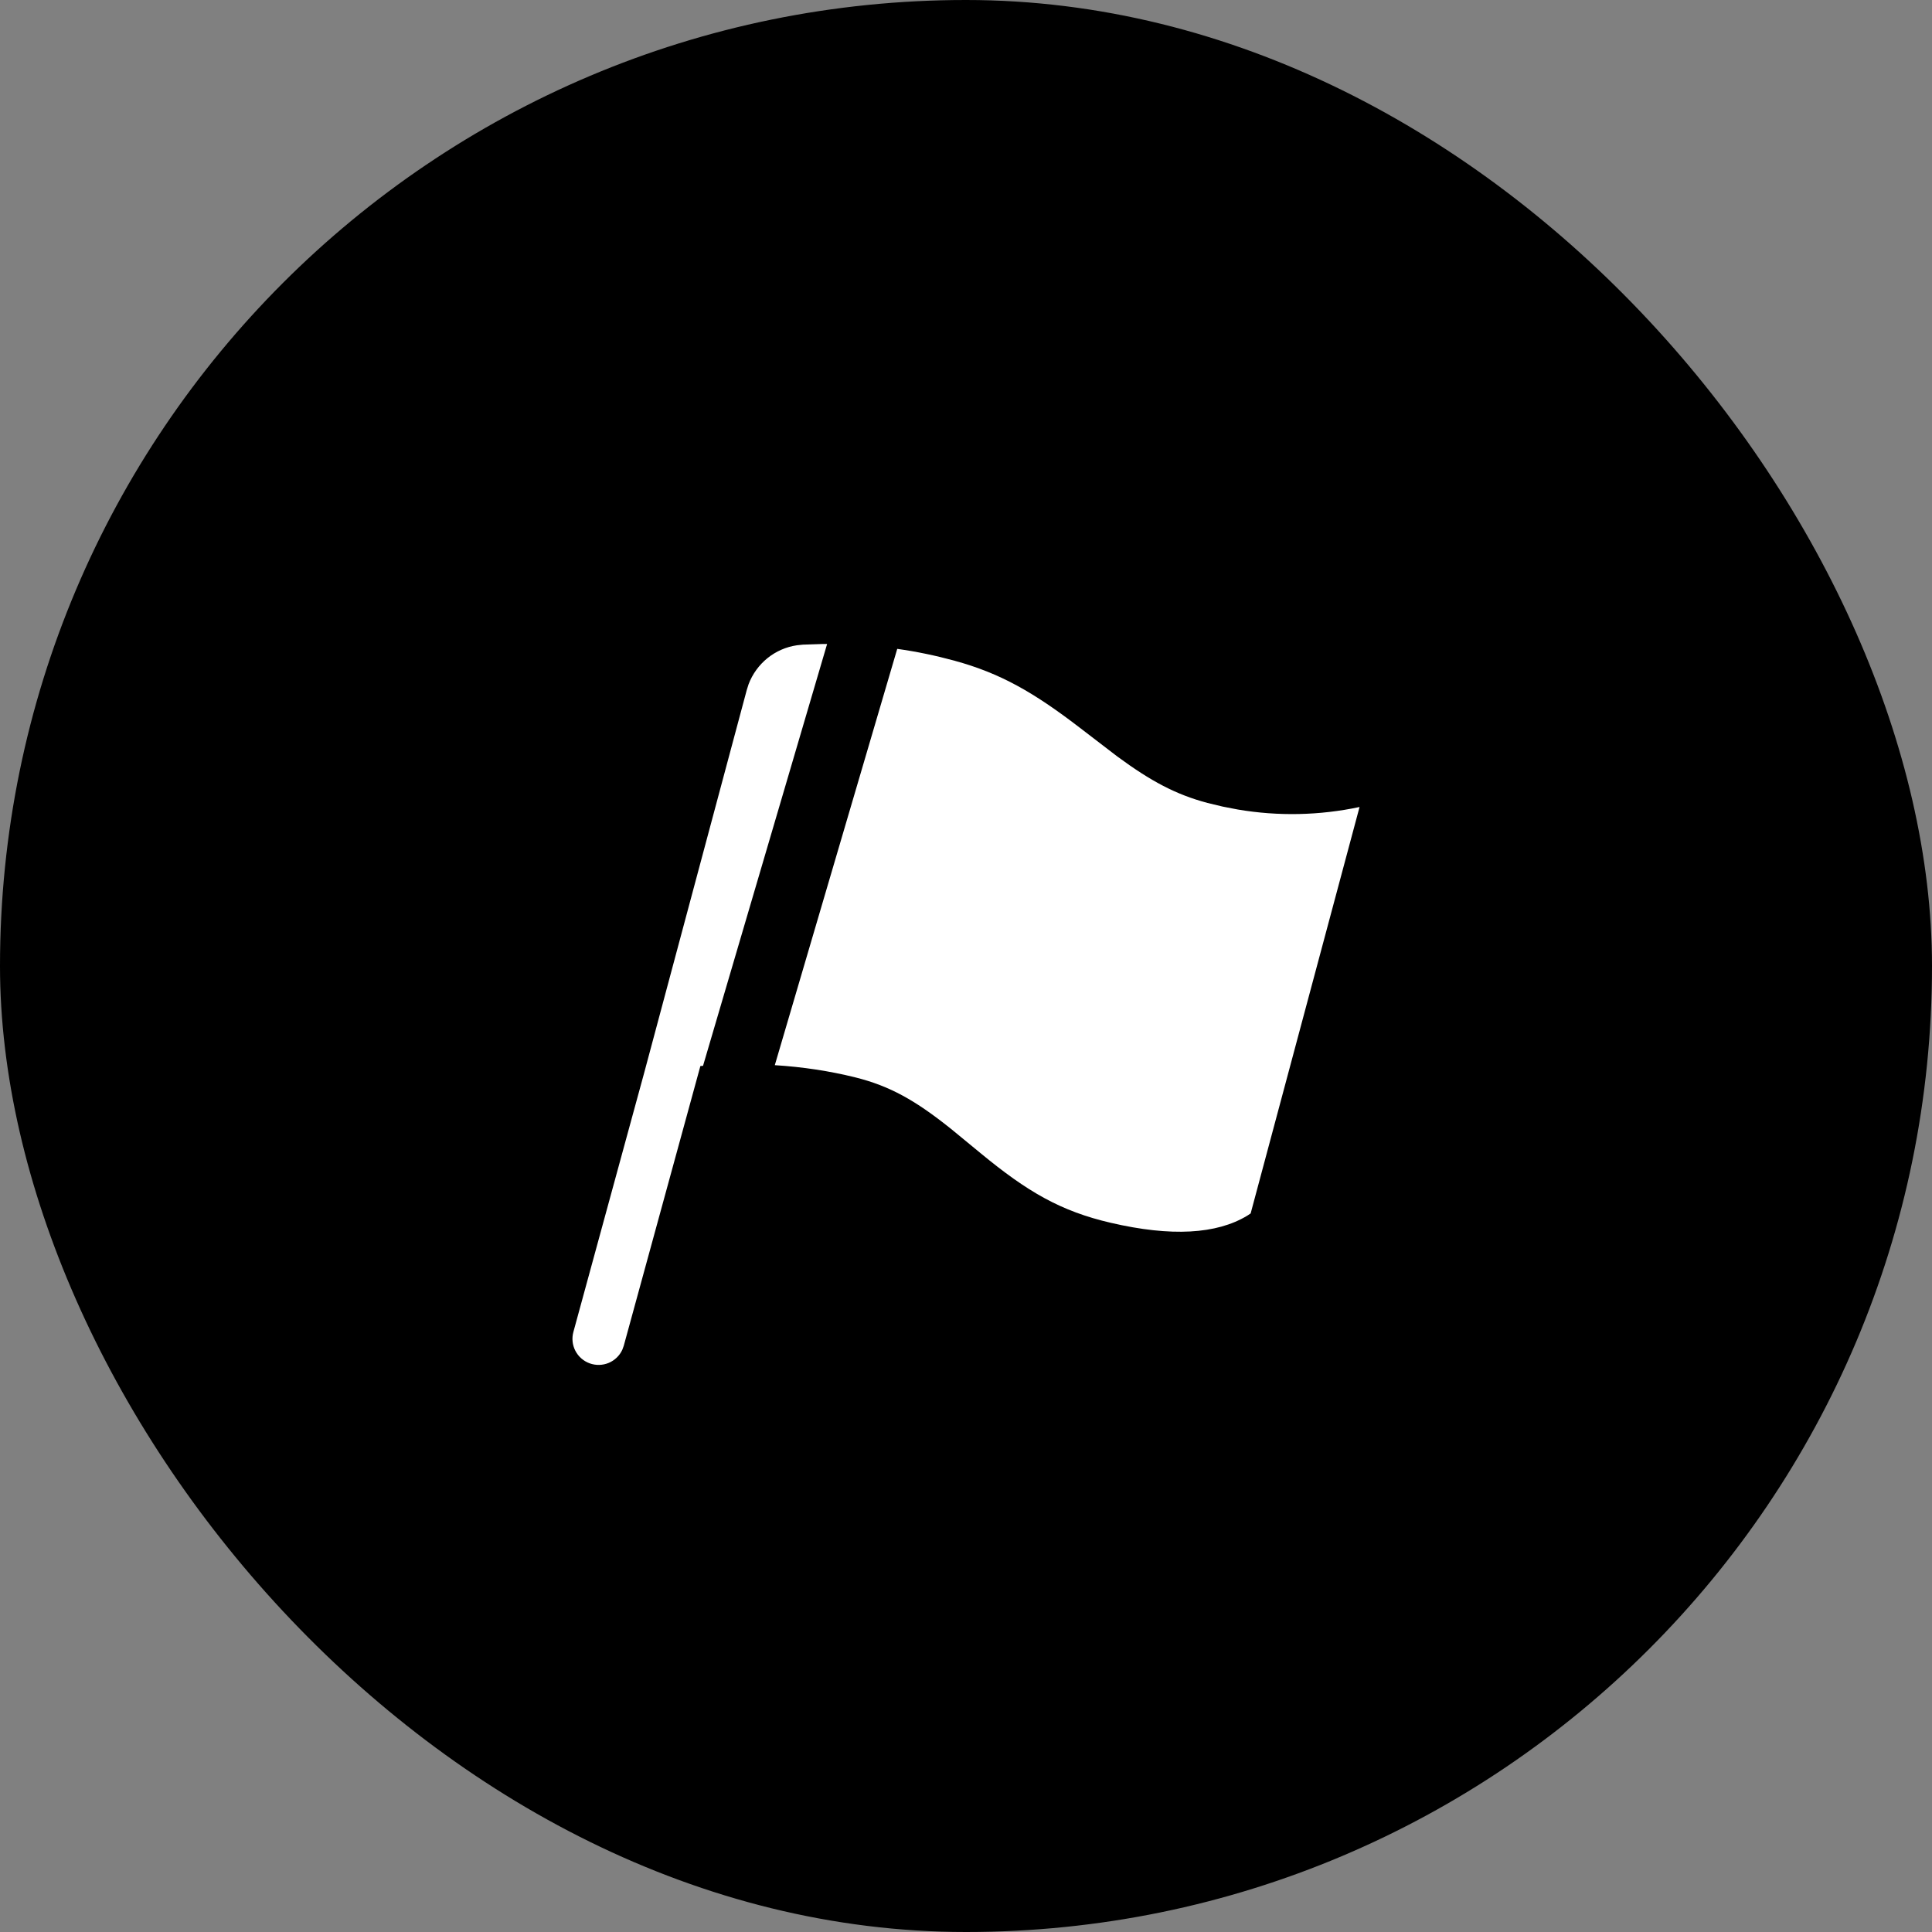 <svg width="27" height="27" viewBox="0 0 27 27" fill="none" xmlns="http://www.w3.org/2000/svg">
<rect x="0" y="0" width="27" height="27" fill="#808080" stroke="none"/>
<rect width="27" height="27" rx="13.5" fill="black"/>
<path fill-rule="evenodd" clip-rule="evenodd" d="M11.559 9C11.538 9 11.517 9 11.495 9L11.221 9.009L11.136 9.018C10.986 9.04 10.844 9.102 10.725 9.198C10.607 9.294 10.516 9.419 10.462 9.561L10.436 9.643L9.002 14.995L8.013 18.615C7.989 18.703 7.999 18.797 8.041 18.878C8.083 18.959 8.155 19.022 8.241 19.053C8.327 19.084 8.421 19.082 8.506 19.047C8.59 19.012 8.659 18.946 8.697 18.863L8.717 18.808L9.788 14.898L9.825 14.895L11.559 9ZM10.828 14.886L12.539 9.068C12.811 9.106 13.078 9.162 13.341 9.234C13.98 9.409 14.442 9.673 15.085 10.166L15.616 10.573C16.082 10.916 16.433 11.104 16.874 11.221L17.086 11.272L17.298 11.313C17.863 11.409 18.44 11.397 19 11.278L17.478 16.958L17.431 16.989C17.002 17.249 16.367 17.285 15.524 17.089C14.825 16.927 14.36 16.657 13.705 16.117L13.289 15.775C12.794 15.379 12.437 15.177 11.951 15.056C11.591 14.967 11.216 14.91 10.828 14.886Z" fill="white"/>
</svg>
